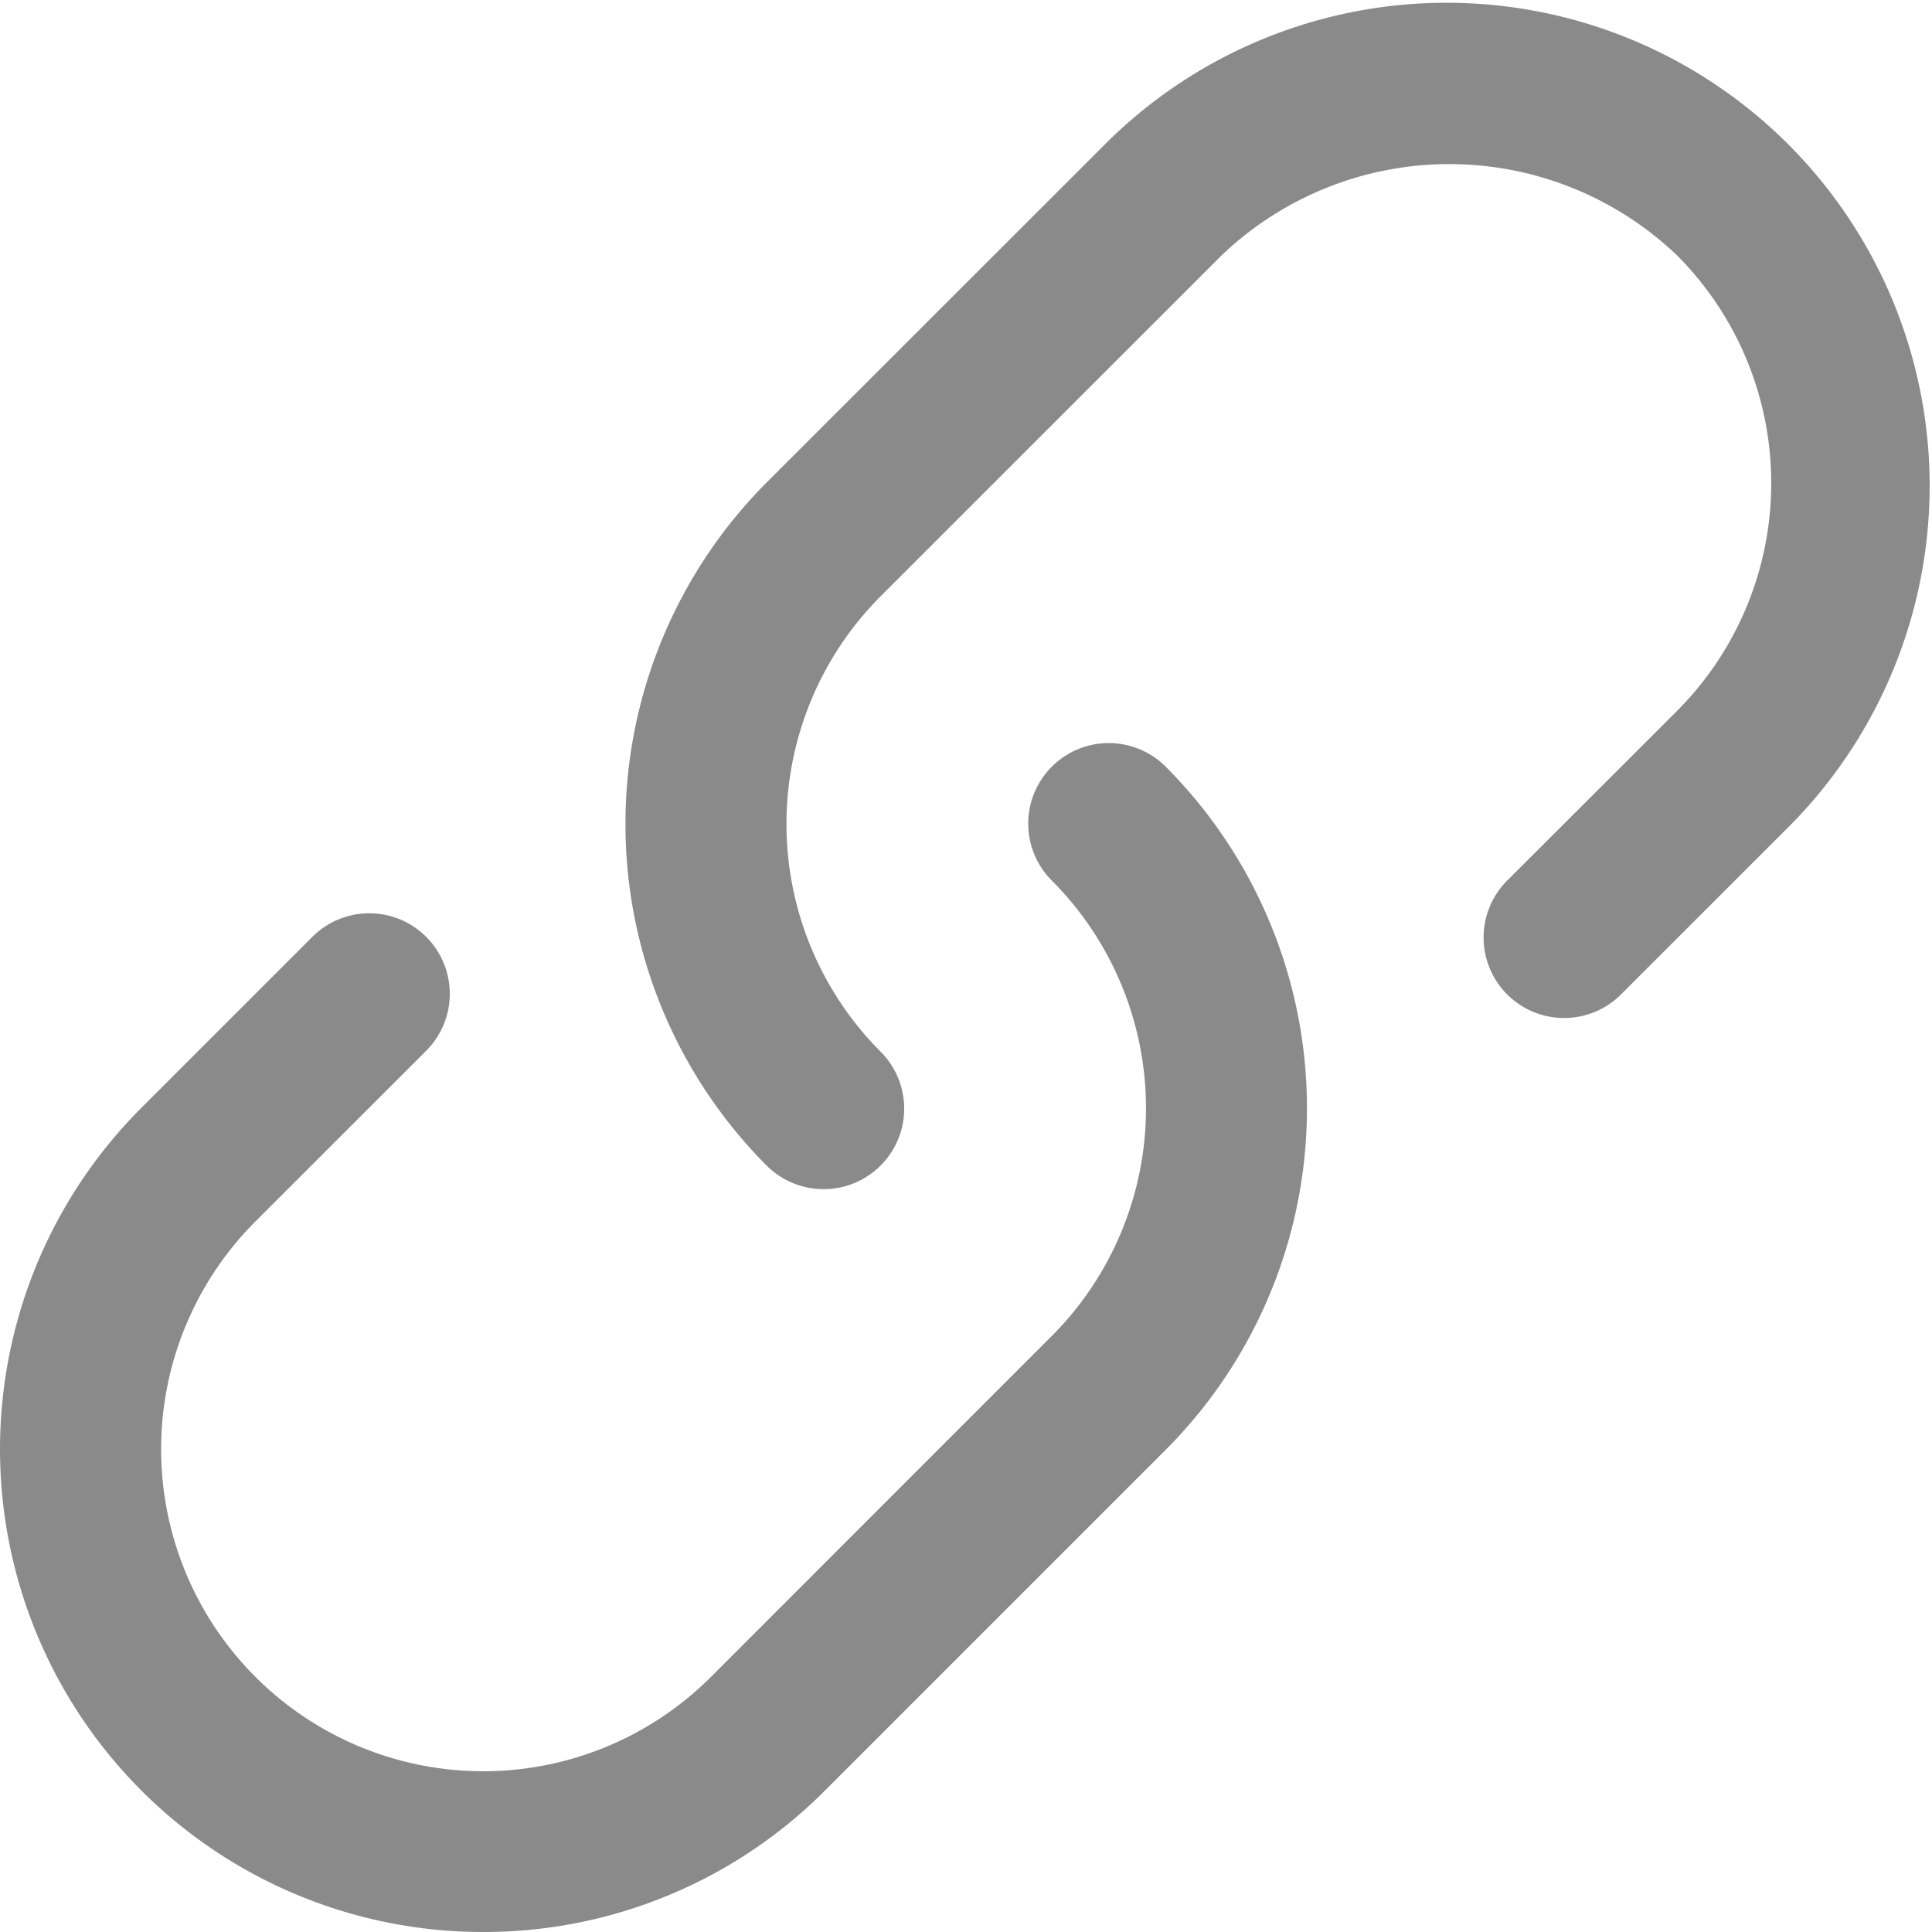 <?xml version="1.0" standalone="no"?><!DOCTYPE svg PUBLIC "-//W3C//DTD SVG 1.1//EN" "http://www.w3.org/Graphics/SVG/1.1/DTD/svg11.dtd"><svg t="1626854387137" class="icon" viewBox="0 0 1024 1024" version="1.1" xmlns="http://www.w3.org/2000/svg" p-id="5990" xmlns:xlink="http://www.w3.org/1999/xlink" width="32" height="32"><defs><style type="text/css">@font-face { font-family: feedback-iconfont; src: url("//at.alicdn.com/t/font_1031158_1uhr8ri0pk5.eot?#iefix") format("embedded-opentype"), url("//at.alicdn.com/t/font_1031158_1uhr8ri0pk5.woff2") format("woff2"), url("//at.alicdn.com/t/font_1031158_1uhr8ri0pk5.woff") format("woff"), url("//at.alicdn.com/t/font_1031158_1uhr8ri0pk5.ttf") format("truetype"), url("//at.alicdn.com/t/font_1031158_1uhr8ri0pk5.svg#iconfont") format("svg"); }
</style></defs><path d="M436.582 630.264a42.544 42.544 0 0 1-30.212-12.46 256.373 256.373 0 0 1 0-362.114l180.758-180.673a256.031 256.031 0 0 1 362.071 362.071l-90.55 90.507a42.672 42.672 0 0 1-60.338-60.338l90.55-90.464a170.901 170.901 0 0 0 0-241.437 174.741 174.741 0 0 0-241.395 0l-180.715 180.673a170.901 170.901 0 0 0 0 241.395 42.672 42.672 0 0 1-30.169 72.841z" p-id="5991" fill="#8a8a8a"></path><path d="M256.08 1023.997a255.903 255.903 0 0 1-181.014-436.96l90.464-90.464a42.672 42.672 0 0 1 60.381 60.338l-90.507 90.464a170.688 170.688 0 0 0 241.395 241.437l180.673-180.715a170.858 170.858 0 0 0 0-241.395 42.672 42.672 0 0 1 60.381-60.338 256.33 256.33 0 0 1 0 362.071l-180.715 180.715A255.263 255.263 0 0 1 256.08 1023.997z" p-id="5992" fill="#8a8a8a"></path></svg>